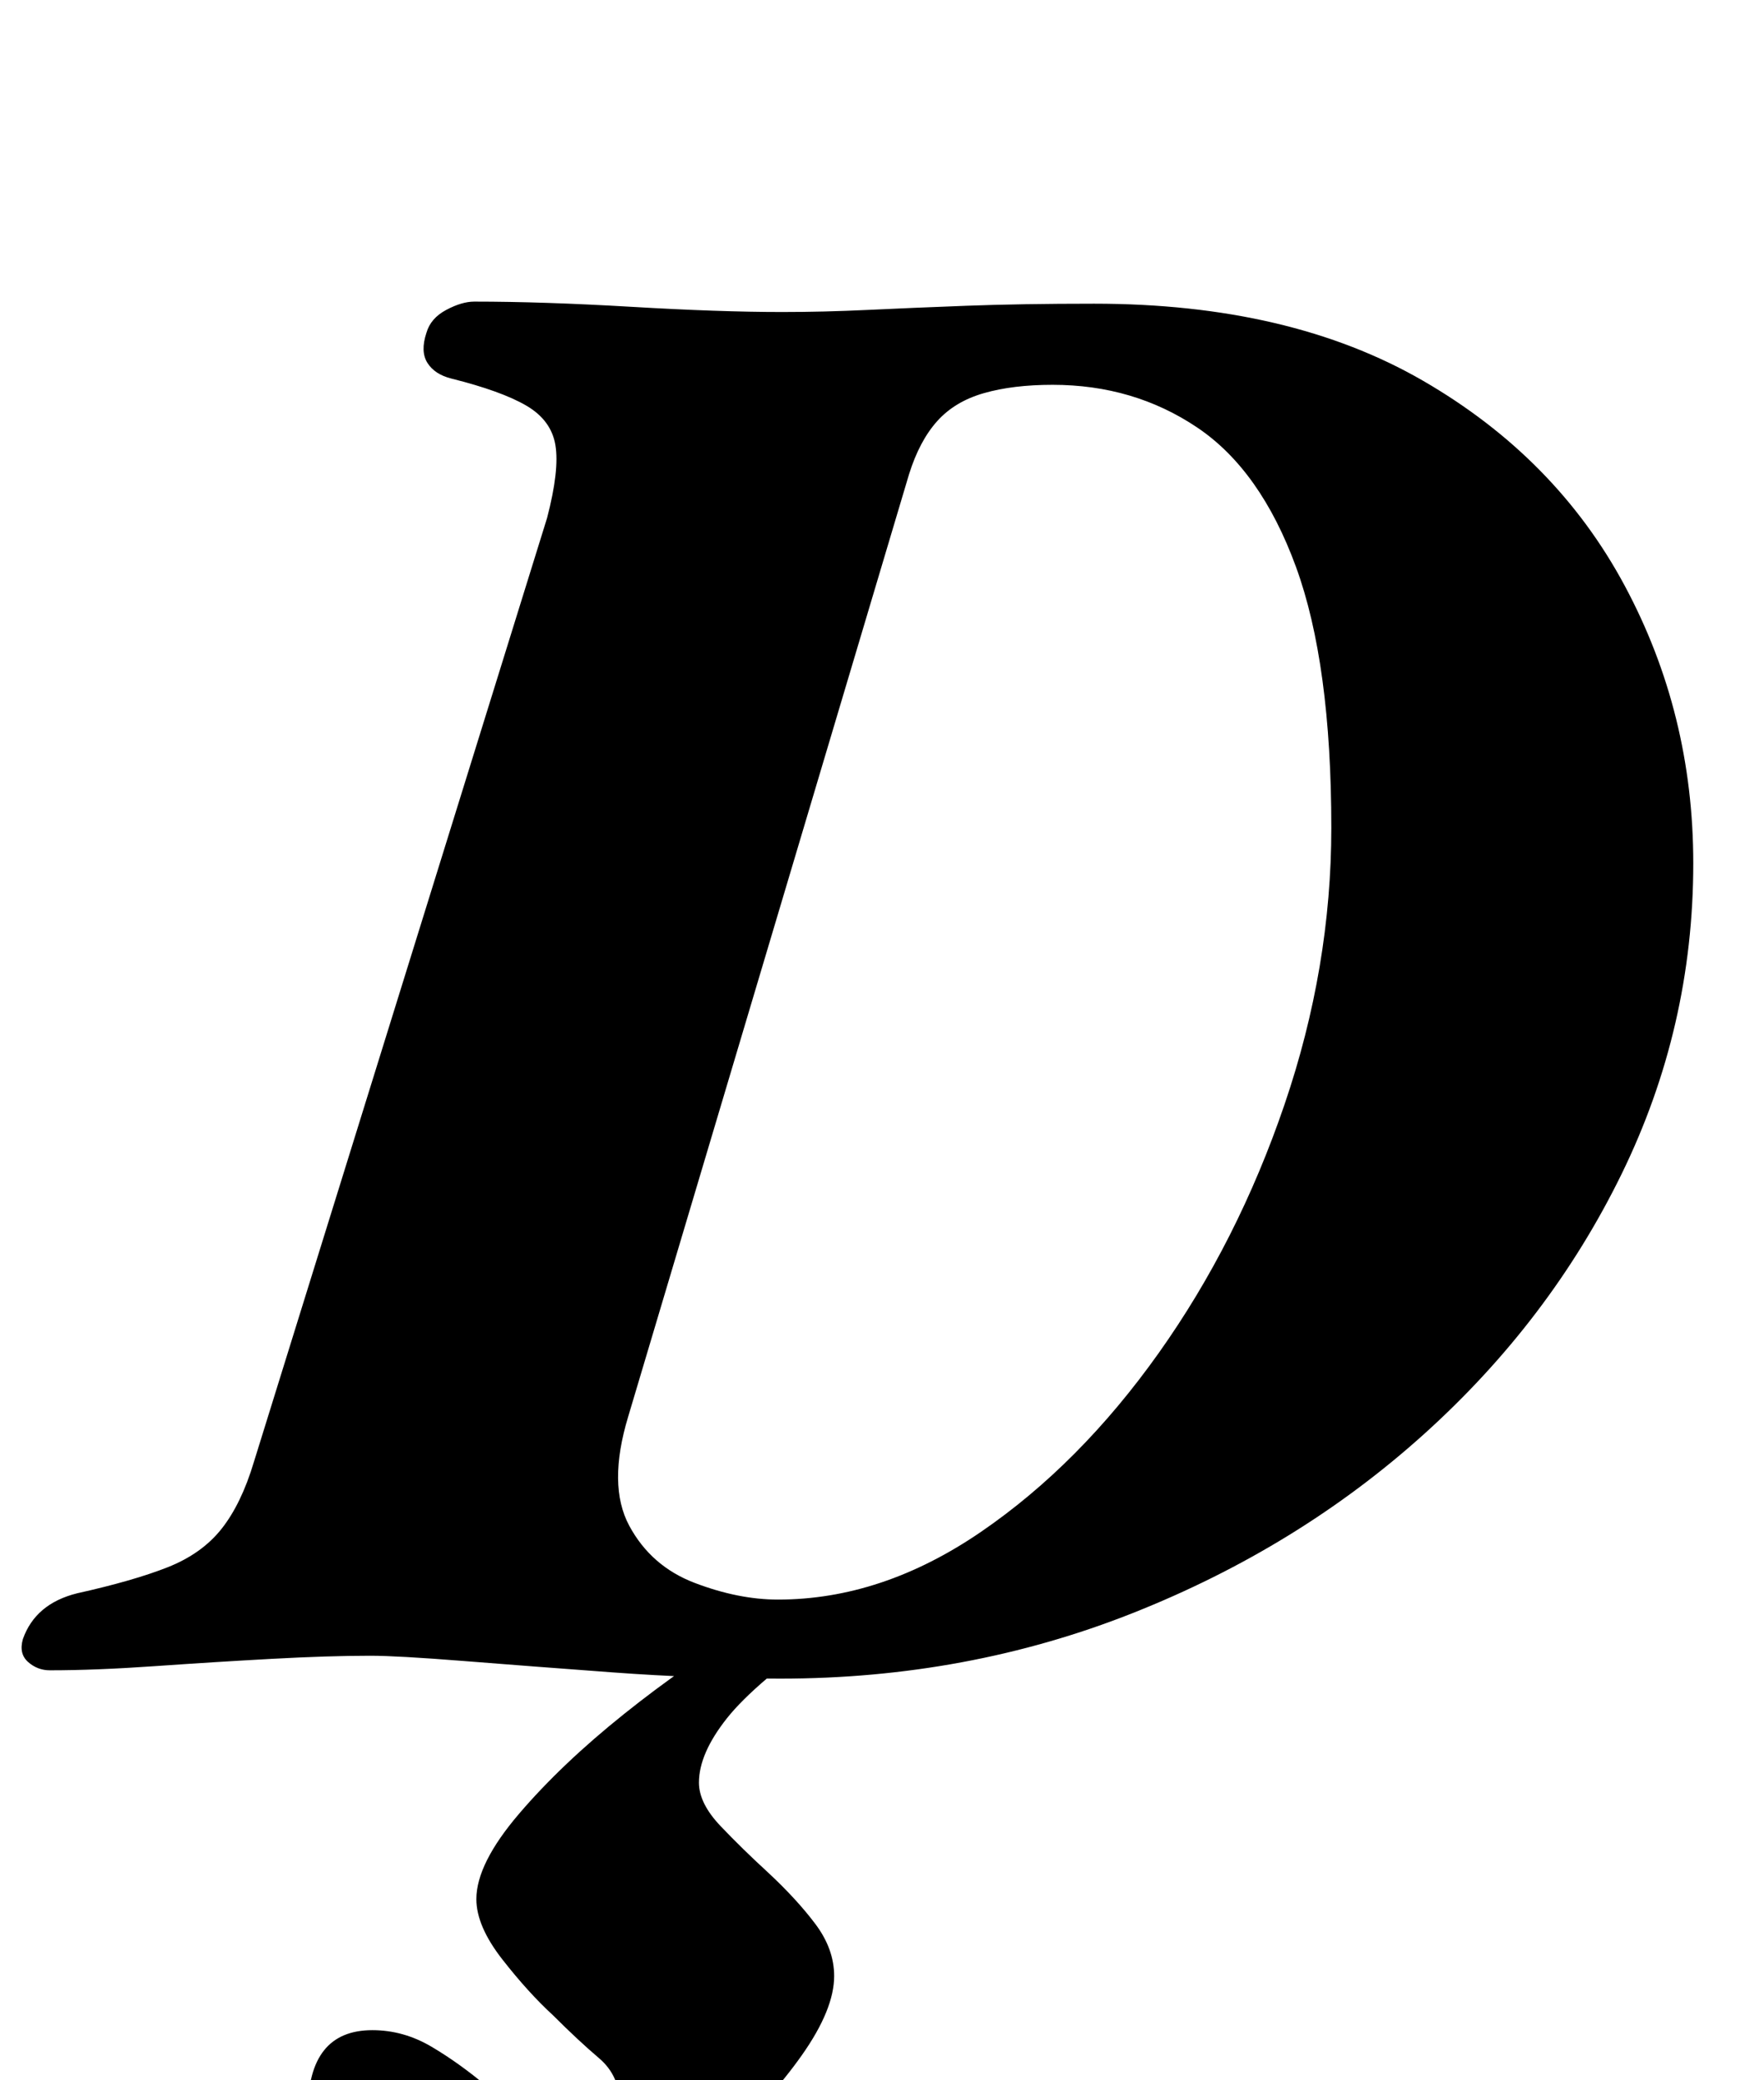 <?xml version="1.0" standalone="no"?>
<!DOCTYPE svg PUBLIC "-//W3C//DTD SVG 1.1//EN" "http://www.w3.org/Graphics/SVG/1.1/DTD/svg11.dtd" >
<svg xmlns="http://www.w3.org/2000/svg" xmlns:xlink="http://www.w3.org/1999/xlink" version="1.1" viewBox="-72 0 848 1000">
  <g transform="matrix(1 0 0 -1 0 800)">
   <path fill="currentColor"
d="M303 -7q-40 0 -80.5 3t-72 5.5t-44.5 2.5q-20 0 -47.5 -1.5t-56 -3.5t-50.5 -2q-6 0 -10.5 4t-2.5 11q6 17 26 22q27 6 43.5 12.5t26 18.5t15.5 32l141 454q6 23 4 35t-14 19t-36 13q-8 2 -11.5 7.5t-0.5 14.5q2 7 9.5 11t13.5 4q33 0 75.5 -2.5t72.5 -2.5q20 0 41 1
t47.5 2t61.5 1q94 0 158 -37t97 -98.5t33 -133.5q0 -79 -34.5 -149.5t-95 -125t-140 -86t-169.5 -31.5zM302 31q50 0 97.5 32.5t85.5 86t60.5 119.5t22.5 133q0 79 -17 125.5t-47.5 67t-69.5 20.5q-19 0 -33 -4t-22.5 -13.5t-13.5 -25.5l-135 -453q-10 -33 0.5 -52.5
t31.5 -27.5t40 -8zM169 -281q-25 0 -46.5 10.5t-34 26t-12.5 29.5q0 39 31 39q15 0 28.5 -8t26.5 -19q15 -12 24 -20t22 -8q9 0 13.5 5.5t4.5 13.5q0 14 -10 22.5t-22 20.5q-12 11 -24.5 27t-12.5 29q0 17 20.5 41t50.5 48t59 41h41q-37 -26 -50.5 -43t-13.5 -31
q0 -10 10.5 -21t22.5 -22q14 -13 23 -25t9 -25q0 -16 -15.5 -38t-39.5 -43.5t-52 -35.5t-53 -14z" />
  </g>

</svg>
